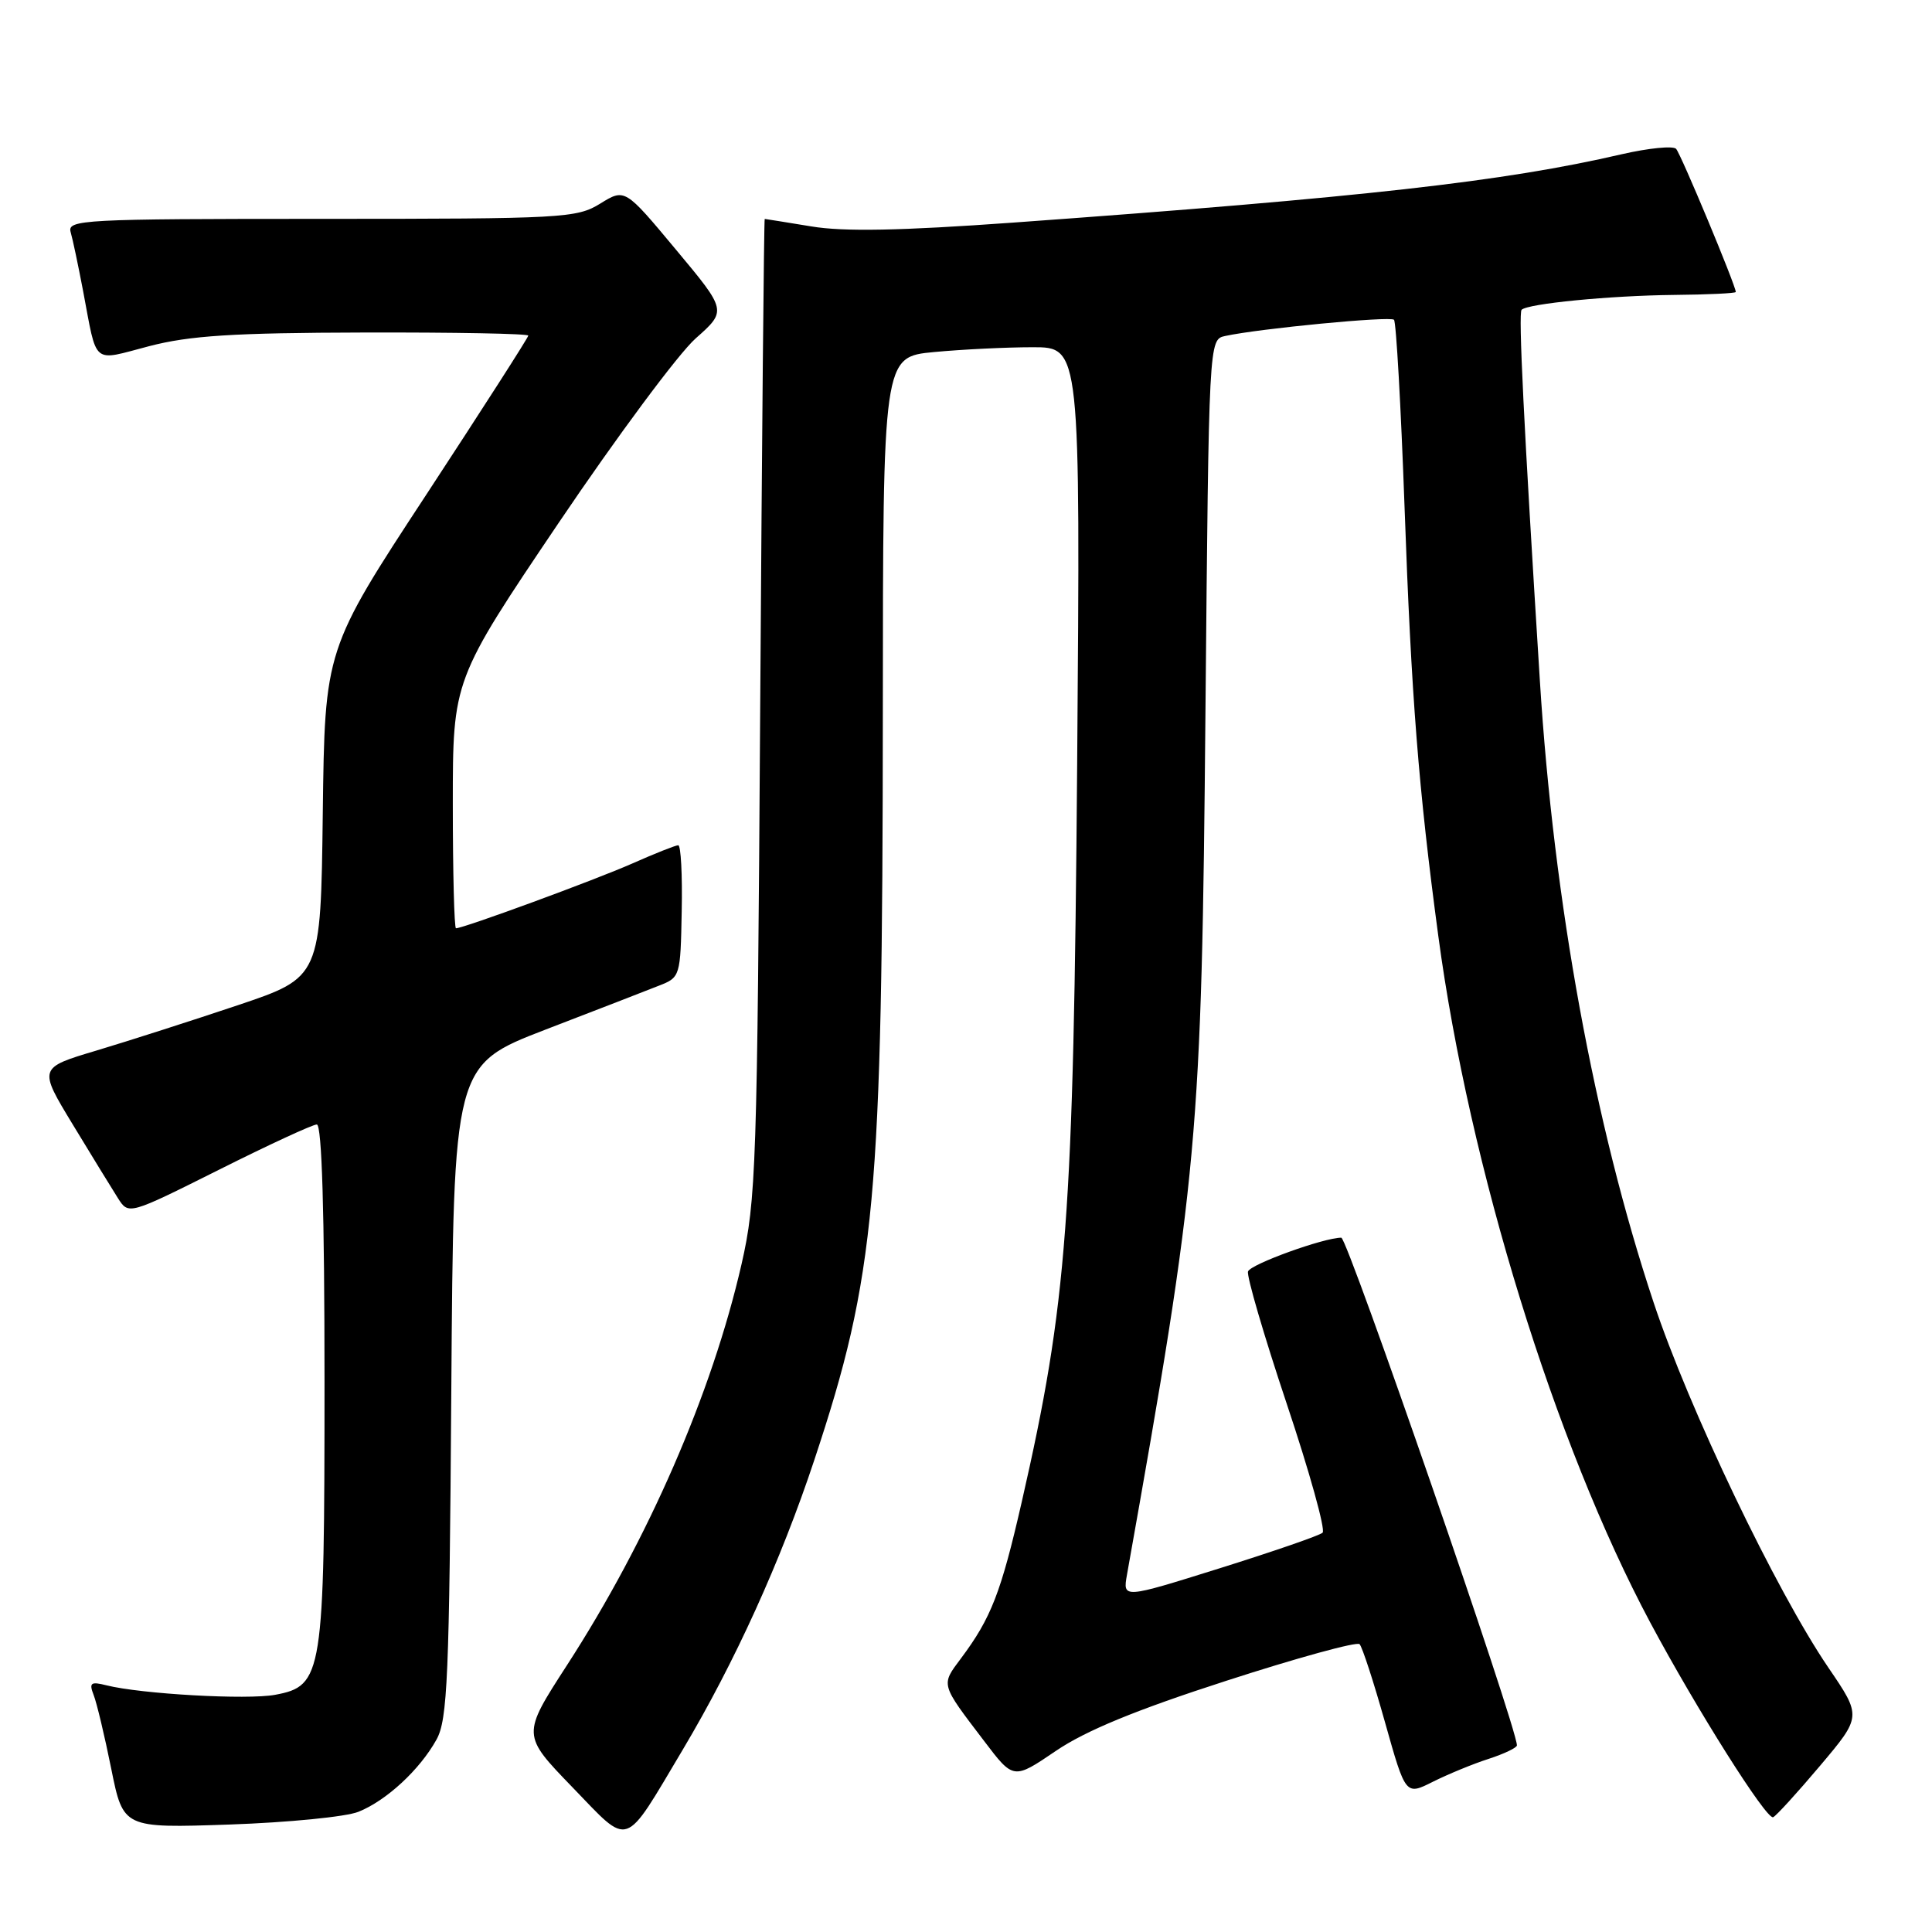 <?xml version="1.0" encoding="UTF-8" standalone="no"?>
<!DOCTYPE svg PUBLIC "-//W3C//DTD SVG 1.1//EN" "http://www.w3.org/Graphics/SVG/1.1/DTD/svg11.dtd" >
<svg xmlns="http://www.w3.org/2000/svg" xmlns:xlink="http://www.w3.org/1999/xlink" version="1.1" viewBox="0 0 256 256">
 <g >
 <path fill="currentColor"
d=" M 90.50 231.79 C 97.36 220.26 103.46 206.84 107.90 193.46 C 116.02 169.01 116.95 158.86 116.98 94.39 C 117.00 47.29 117.00 47.29 123.75 46.65 C 127.46 46.30 133.35 46.01 136.83 46.01 C 143.16 46.00 143.16 46.00 142.73 101.25 C 142.25 161.50 141.42 172.58 135.39 199.00 C 132.63 211.06 131.33 214.40 127.33 219.75 C 124.66 223.32 124.59 223.06 130.40 230.69 C 134.29 235.82 134.29 235.82 139.90 232.01 C 143.86 229.32 150.48 226.59 162.50 222.71 C 171.85 219.68 179.79 217.50 180.15 217.86 C 180.50 218.21 182.02 222.87 183.52 228.21 C 186.25 237.91 186.25 237.91 189.87 236.09 C 191.87 235.09 195.19 233.72 197.25 233.06 C 199.31 232.39 201.00 231.58 201.00 231.27 C 201.00 228.89 178.55 164.00 177.73 164.00 C 175.42 164.00 165.74 167.50 165.37 168.47 C 165.16 169.04 167.46 176.91 170.48 185.95 C 173.51 195.00 175.66 202.71 175.25 203.09 C 174.84 203.47 168.71 205.58 161.63 207.80 C 148.77 211.83 148.77 211.83 149.33 208.66 C 158.80 155.51 159.22 150.86 159.73 94.25 C 160.18 44.99 160.18 44.99 162.34 44.52 C 166.90 43.53 184.20 41.87 184.71 42.37 C 185.00 42.66 185.63 53.83 186.11 67.19 C 187.01 92.40 187.96 104.48 190.58 124.00 C 194.68 154.58 206.02 191.31 218.67 215.00 C 224.79 226.45 234.07 241.16 234.95 240.79 C 235.34 240.63 238.14 237.56 241.17 233.97 C 246.68 227.44 246.68 227.44 242.27 220.97 C 235.34 210.78 223.77 186.62 219.11 172.58 C 211.25 148.95 205.88 119.61 204.04 90.19 C 201.90 56.13 201.18 41.49 201.62 41.05 C 202.43 40.23 213.34 39.17 221.75 39.08 C 226.29 39.04 230.00 38.86 230.00 38.69 C 230.00 37.84 222.72 20.39 222.09 19.72 C 221.68 19.30 218.46 19.62 214.92 20.43 C 199.28 24.06 180.73 26.14 134.19 29.50 C 119.32 30.57 111.81 30.72 107.50 30.00 C 104.20 29.46 101.42 29.01 101.33 29.01 C 101.23 29.00 100.96 58.14 100.73 93.75 C 100.34 154.68 100.19 159.03 98.26 167.50 C 94.34 184.61 85.89 204.03 75.10 220.69 C 69.15 229.89 69.15 229.89 75.82 236.79 C 83.58 244.81 82.52 245.17 90.50 231.79 Z  M 47.50 240.07 C 51.20 238.59 55.63 234.49 57.84 230.50 C 59.30 227.86 59.54 222.32 59.80 184.31 C 60.10 141.13 60.10 141.13 72.30 136.42 C 79.01 133.84 85.78 131.22 87.33 130.60 C 90.13 129.51 90.17 129.36 90.33 120.74 C 90.43 115.93 90.22 112.00 89.87 112.00 C 89.53 112.00 86.80 113.08 83.80 114.41 C 78.85 116.60 61.43 123.00 60.42 123.00 C 60.19 123.00 60.00 115.59 60.00 106.54 C 60.00 90.08 60.00 90.08 74.02 69.29 C 81.74 57.85 89.91 46.85 92.18 44.84 C 96.32 41.17 96.32 41.17 89.56 33.07 C 82.80 24.96 82.80 24.96 79.53 26.98 C 76.42 28.90 74.62 29.00 42.56 29.00 C 10.95 29.00 8.90 29.11 9.36 30.75 C 9.64 31.71 10.37 35.20 11.00 38.50 C 12.91 48.57 12.09 47.87 19.76 45.87 C 25.15 44.47 30.86 44.10 48.25 44.06 C 60.21 44.03 70.00 44.21 70.00 44.47 C 70.00 44.72 63.93 54.18 56.52 65.49 C 43.04 86.04 43.04 86.04 42.77 107.77 C 42.50 129.50 42.50 129.50 31.50 133.20 C 25.45 135.23 17.03 137.93 12.79 139.20 C 5.09 141.50 5.09 141.50 9.64 149.00 C 12.14 153.12 14.83 157.51 15.62 158.75 C 17.04 160.99 17.04 160.99 29.01 155.00 C 35.59 151.70 41.43 149.00 41.98 149.00 C 42.65 149.00 43.00 160.67 43.00 183.03 C 43.00 221.98 42.78 223.39 36.46 224.57 C 32.78 225.26 18.70 224.47 14.09 223.31 C 12.02 222.79 11.78 222.98 12.41 224.60 C 12.82 225.65 13.87 230.04 14.74 234.37 C 16.33 242.24 16.33 242.24 30.42 241.76 C 38.16 241.49 45.85 240.74 47.50 240.07 Z "/>
</g>
</svg>